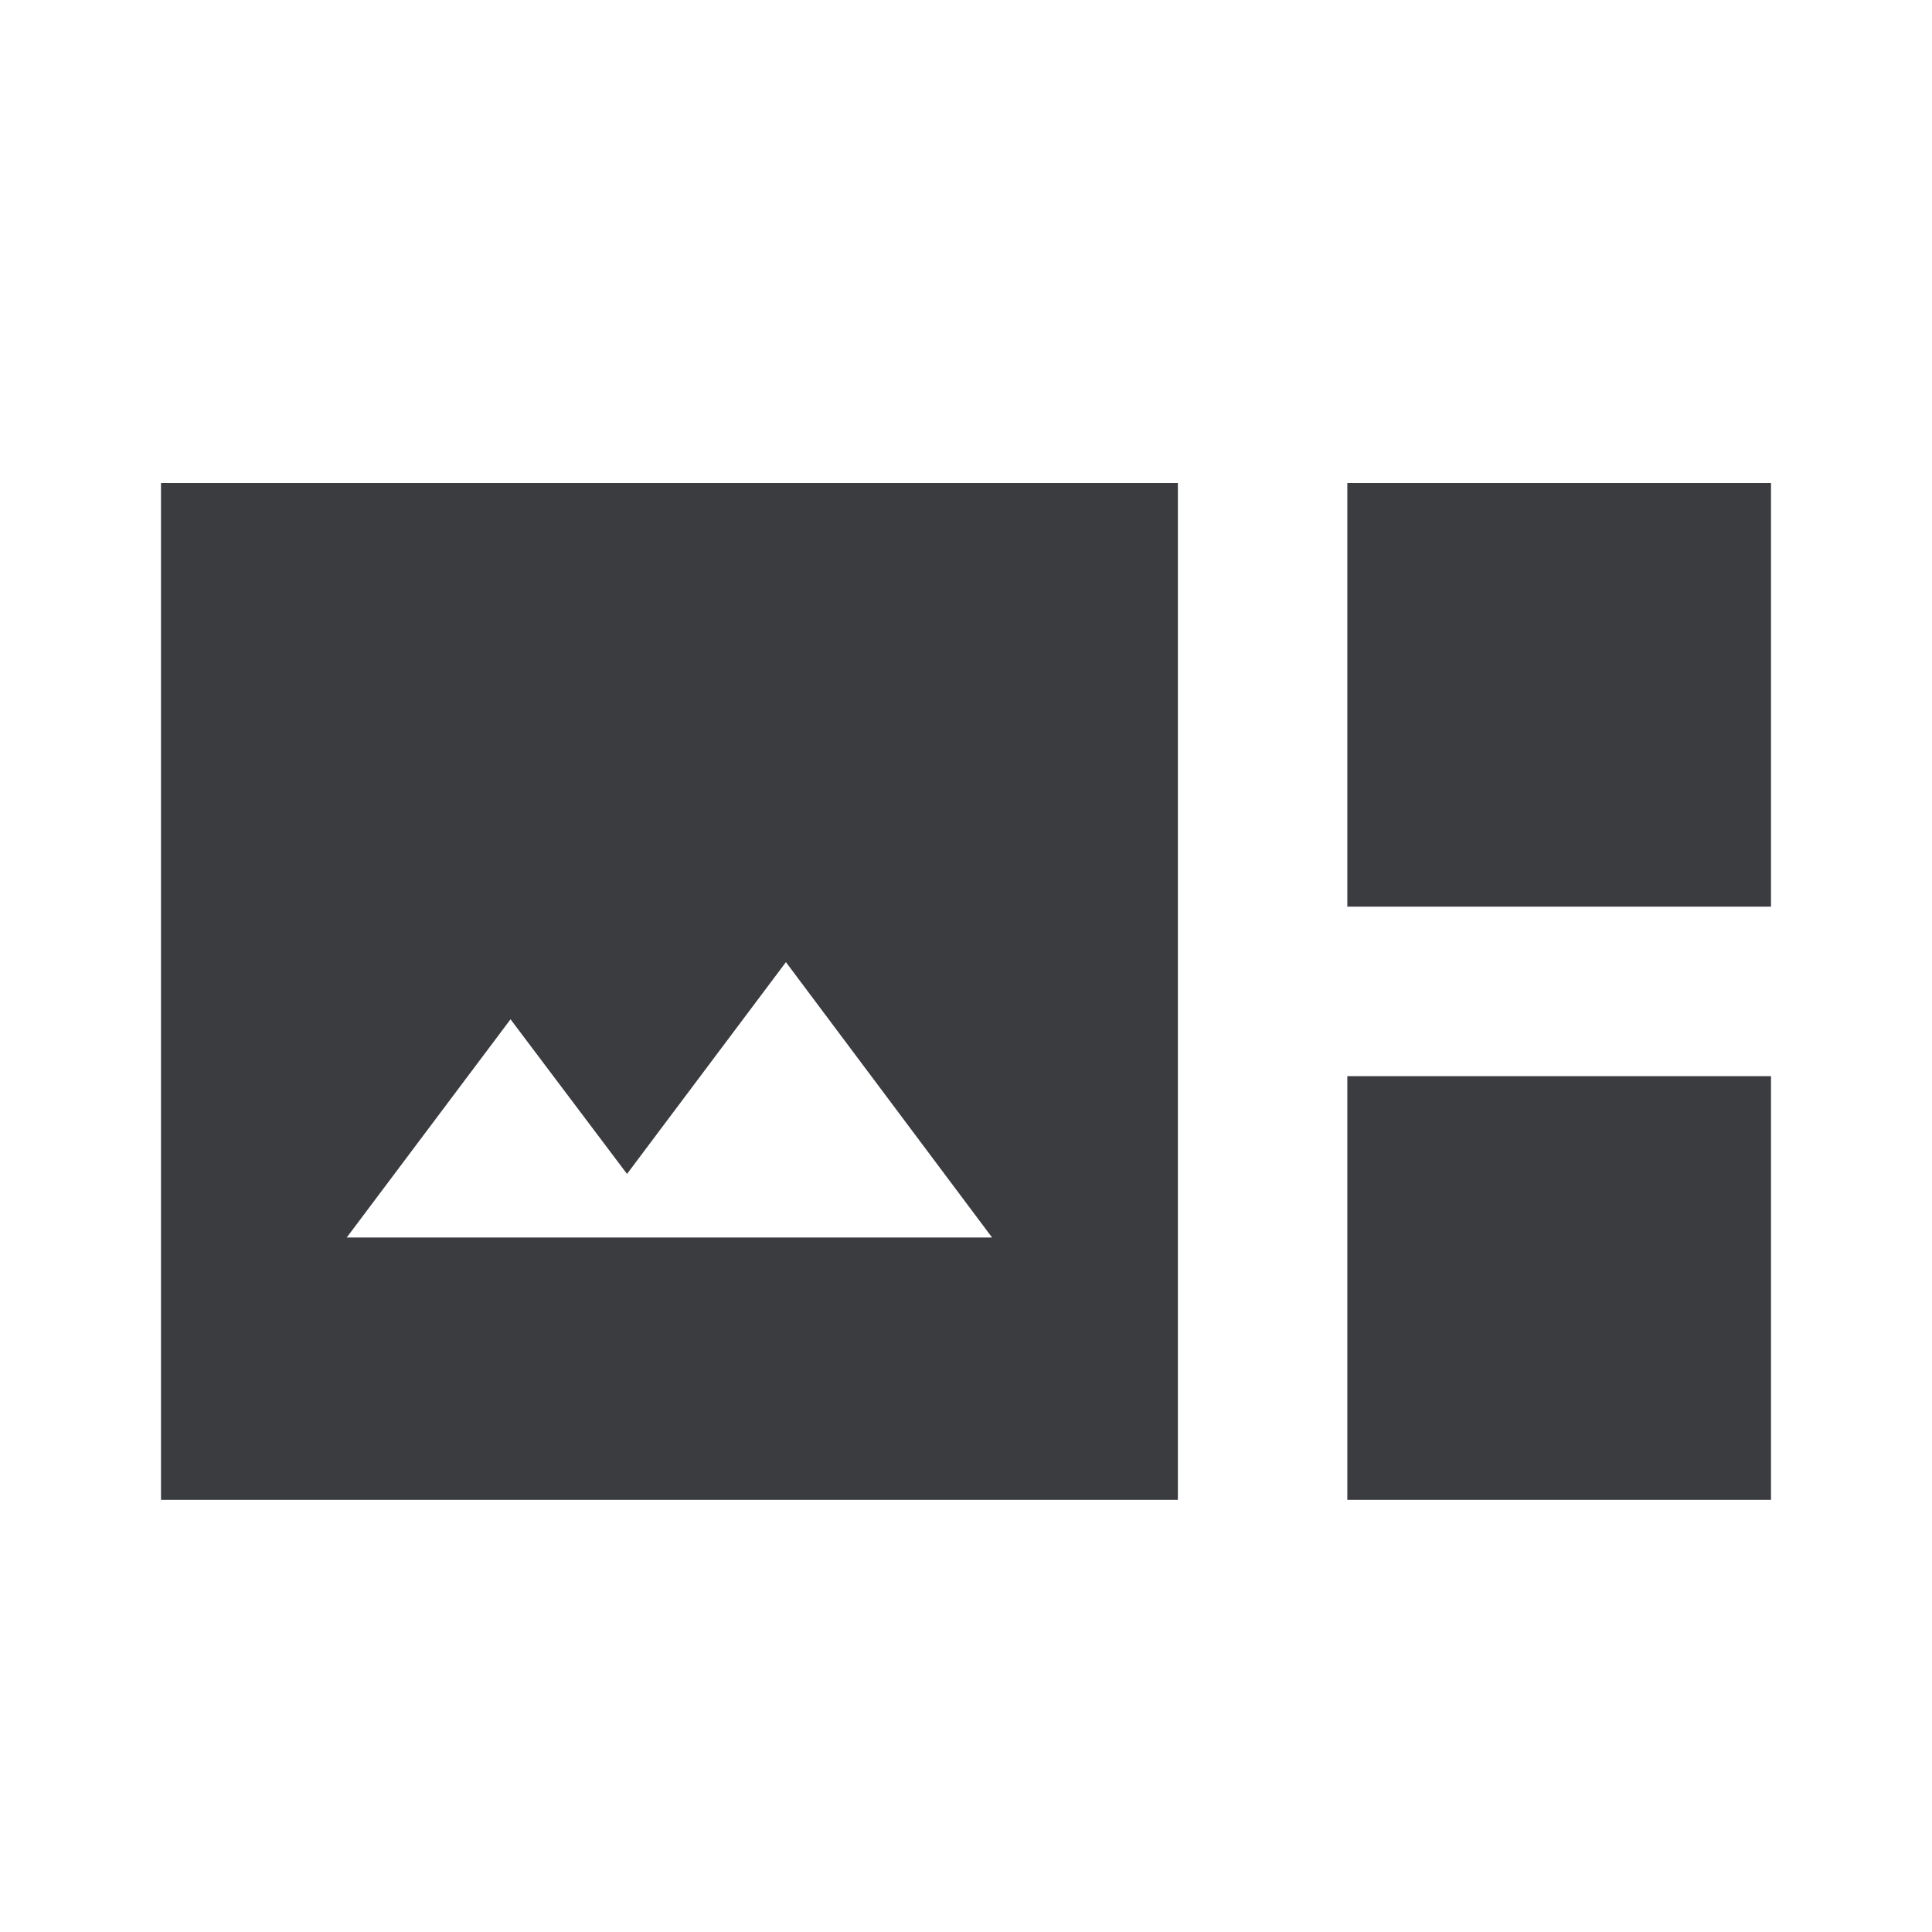 <svg width="24" height="24" viewBox="0 0 24 24" fill="none" xmlns="http://www.w3.org/2000/svg">
<g id="ic-fill-gallery">
<path id="vector" d="M2 18.632V6H14.632V18.632H2ZM16.737 11.263V6H22V11.263H16.737ZM4.307 15.373H12.324L9.763 11.952L7.789 14.583L6.342 12.662L4.307 15.373ZM16.737 18.632V13.368H22V18.632H16.737Z" fill="#3B3C3F"/>
</g>
</svg>
